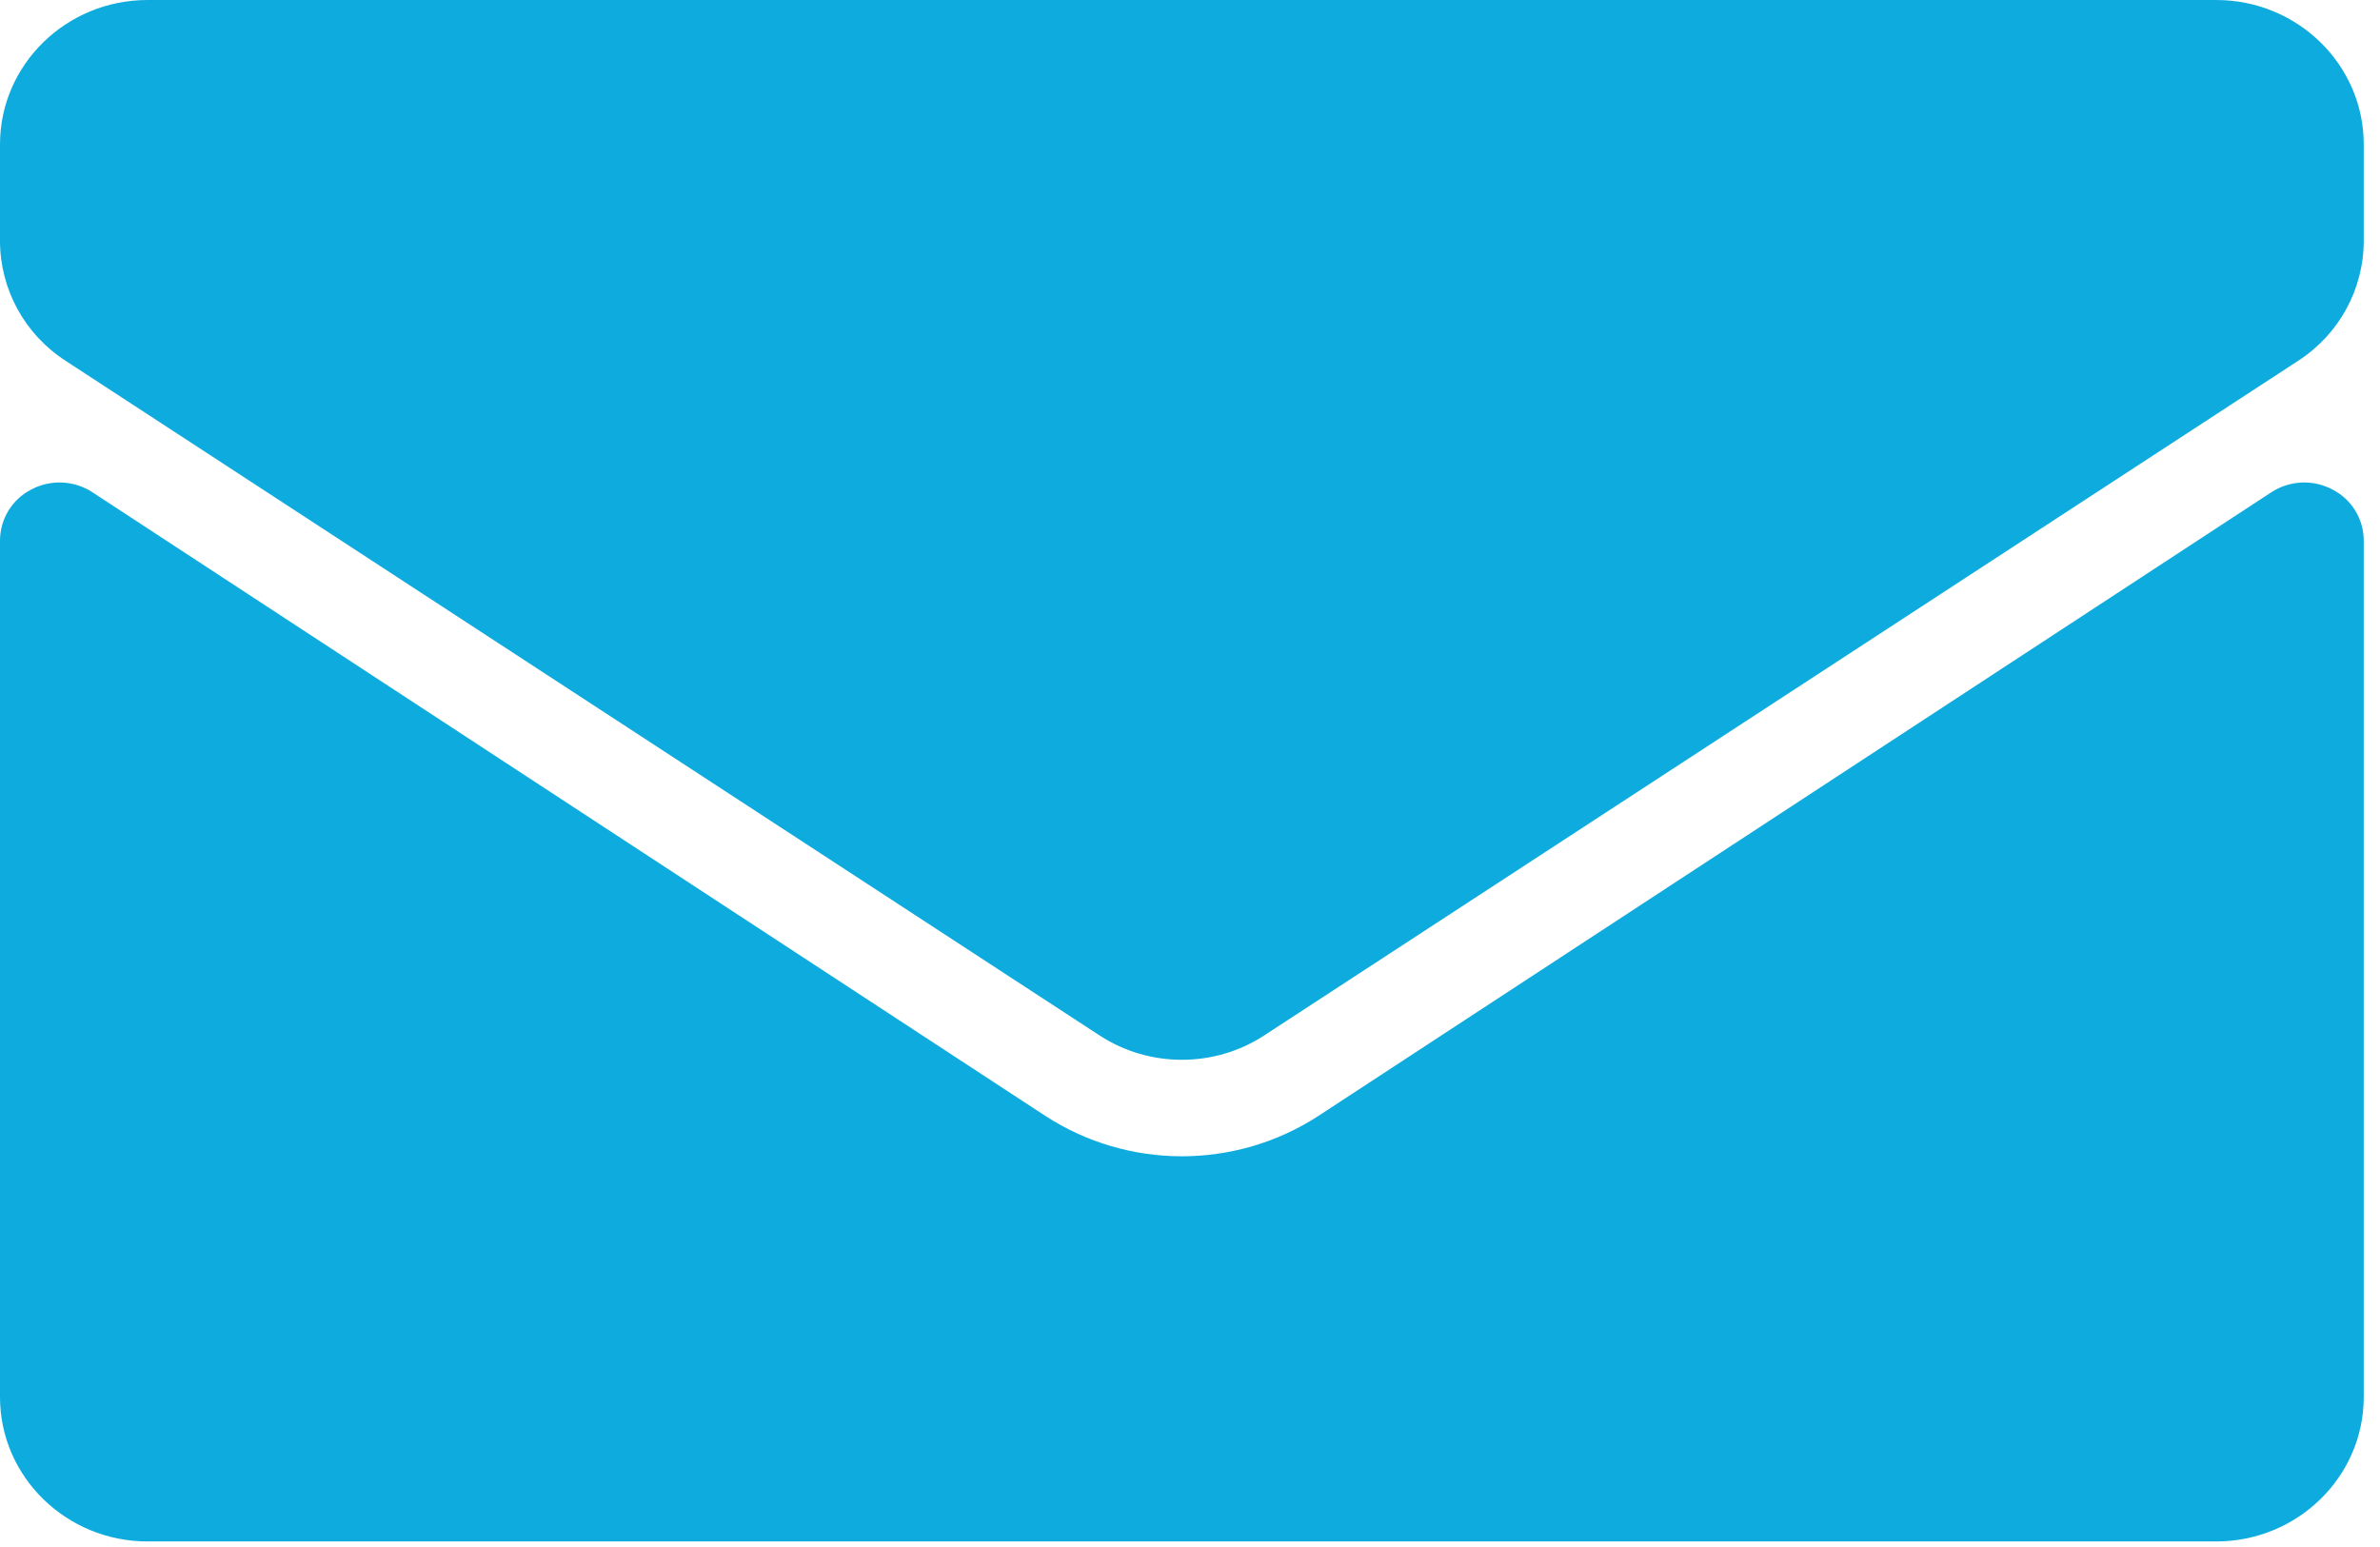<svg xmlns="http://www.w3.org/2000/svg" width="60" height="39" viewBox="0 0 60 39"><title>Shape</title><path d="M31.86 26.11c-1.25.81-2.88.81-4.13 0L1.66 9.1C.62 8.43 0 7.29 0 6.07V3.64C0 1.63 1.67 0 3.72 0h52.15c2.05 0 3.72 1.63 3.72 3.64v2.43c0 1.22-.62 2.36-1.66 3.03zm27.73 9.11V13.63c0-.54-.3-1.04-.79-1.29-.49-.26-1.08-.23-1.54.07L33.24 28.13c-2.09 1.36-4.8 1.36-6.89 0L2.33 12.41c-.46-.3-1.05-.33-1.54-.07-.49.25-.79.75-.79 1.29v21.59c0 2.01 1.67 3.64 3.72 3.64h52.15c2.05 0 3.72-1.63 3.72-3.64z" fill="#0eacde"/></svg>
